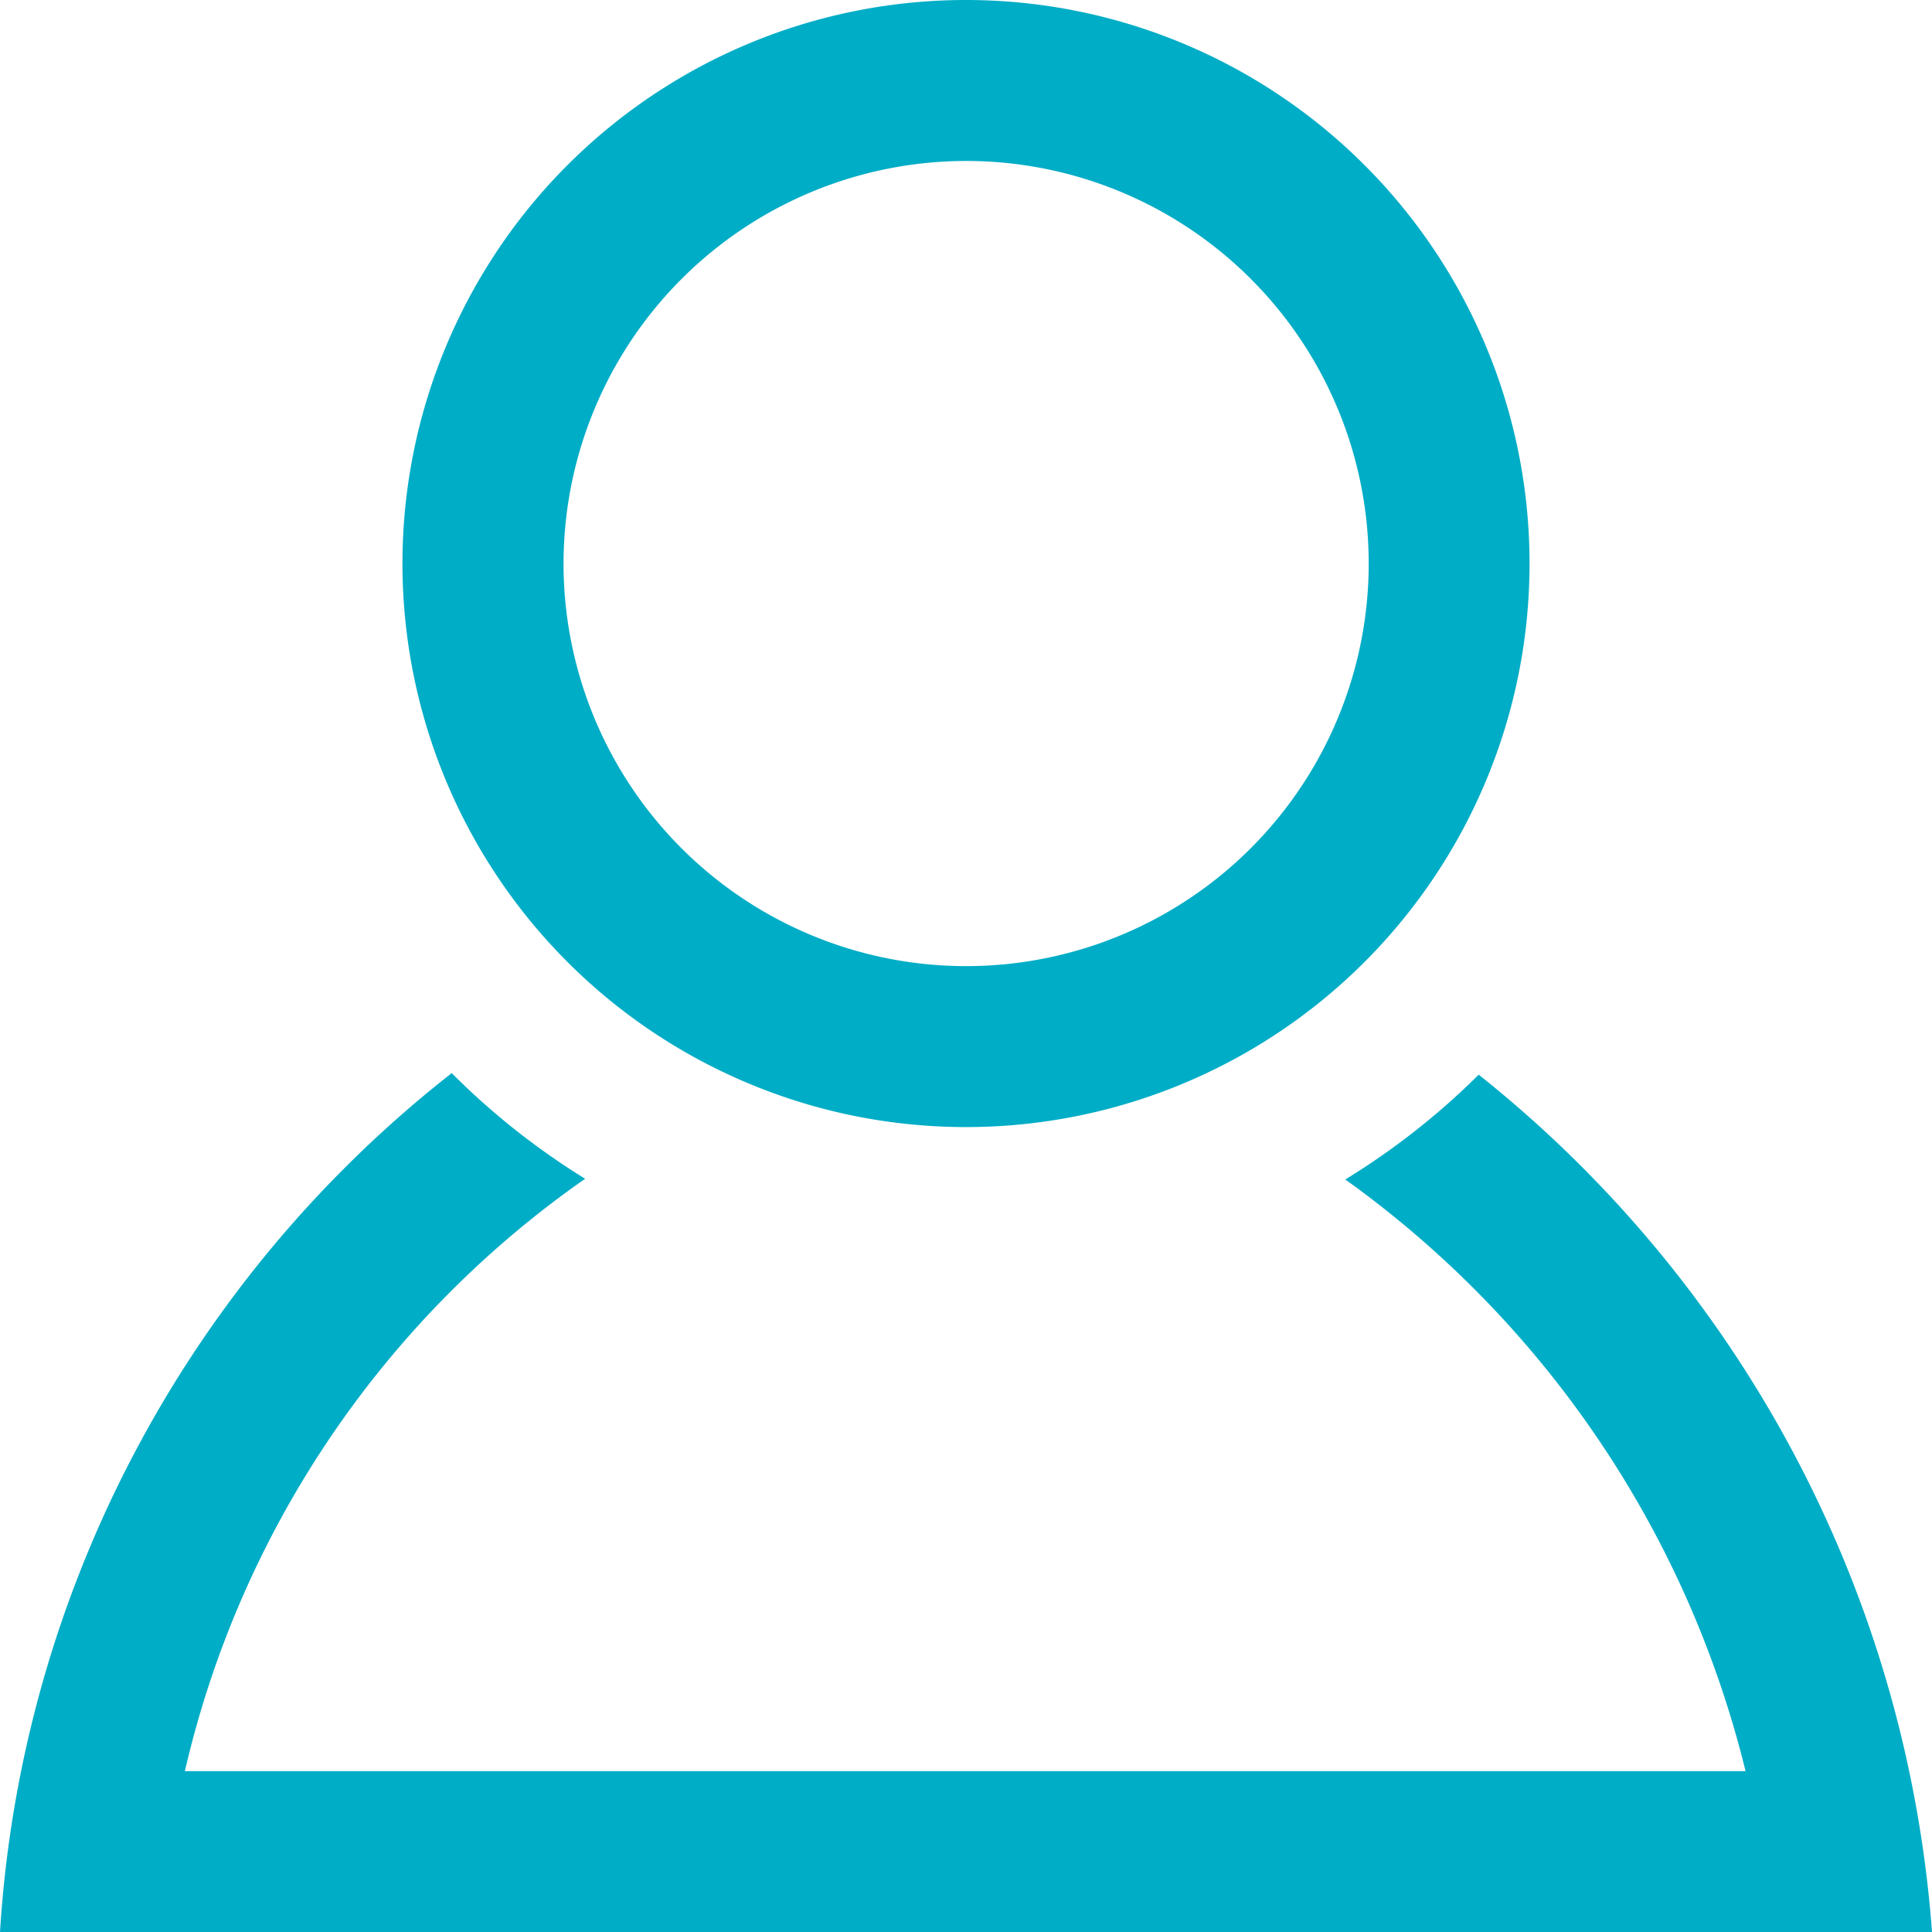 <svg xmlns="http://www.w3.org/2000/svg" width="16" height="16" viewBox="0 0 16 16">
  <path id="iconmonstr-user-6_2_" data-name="iconmonstr-user-6 (2)" d="M8,1.333A3.334,3.334,0,1,1,4.667,4.667,3.337,3.337,0,0,1,8,1.333ZM8,0a4.667,4.667,0,1,0,4.667,4.667A4.667,4.667,0,0,0,8,0Zm4.246,8.9a6.038,6.038,0,0,1-1.105.868,8.521,8.521,0,0,1,3.315,4.9H1.531A8.247,8.247,0,0,1,4.846,9.762a6.005,6.005,0,0,1-1.105-.875A9.805,9.805,0,0,0,0,16H16A10.016,10.016,0,0,0,12.246,8.9Z" fill="#00adc6"/>
</svg>
